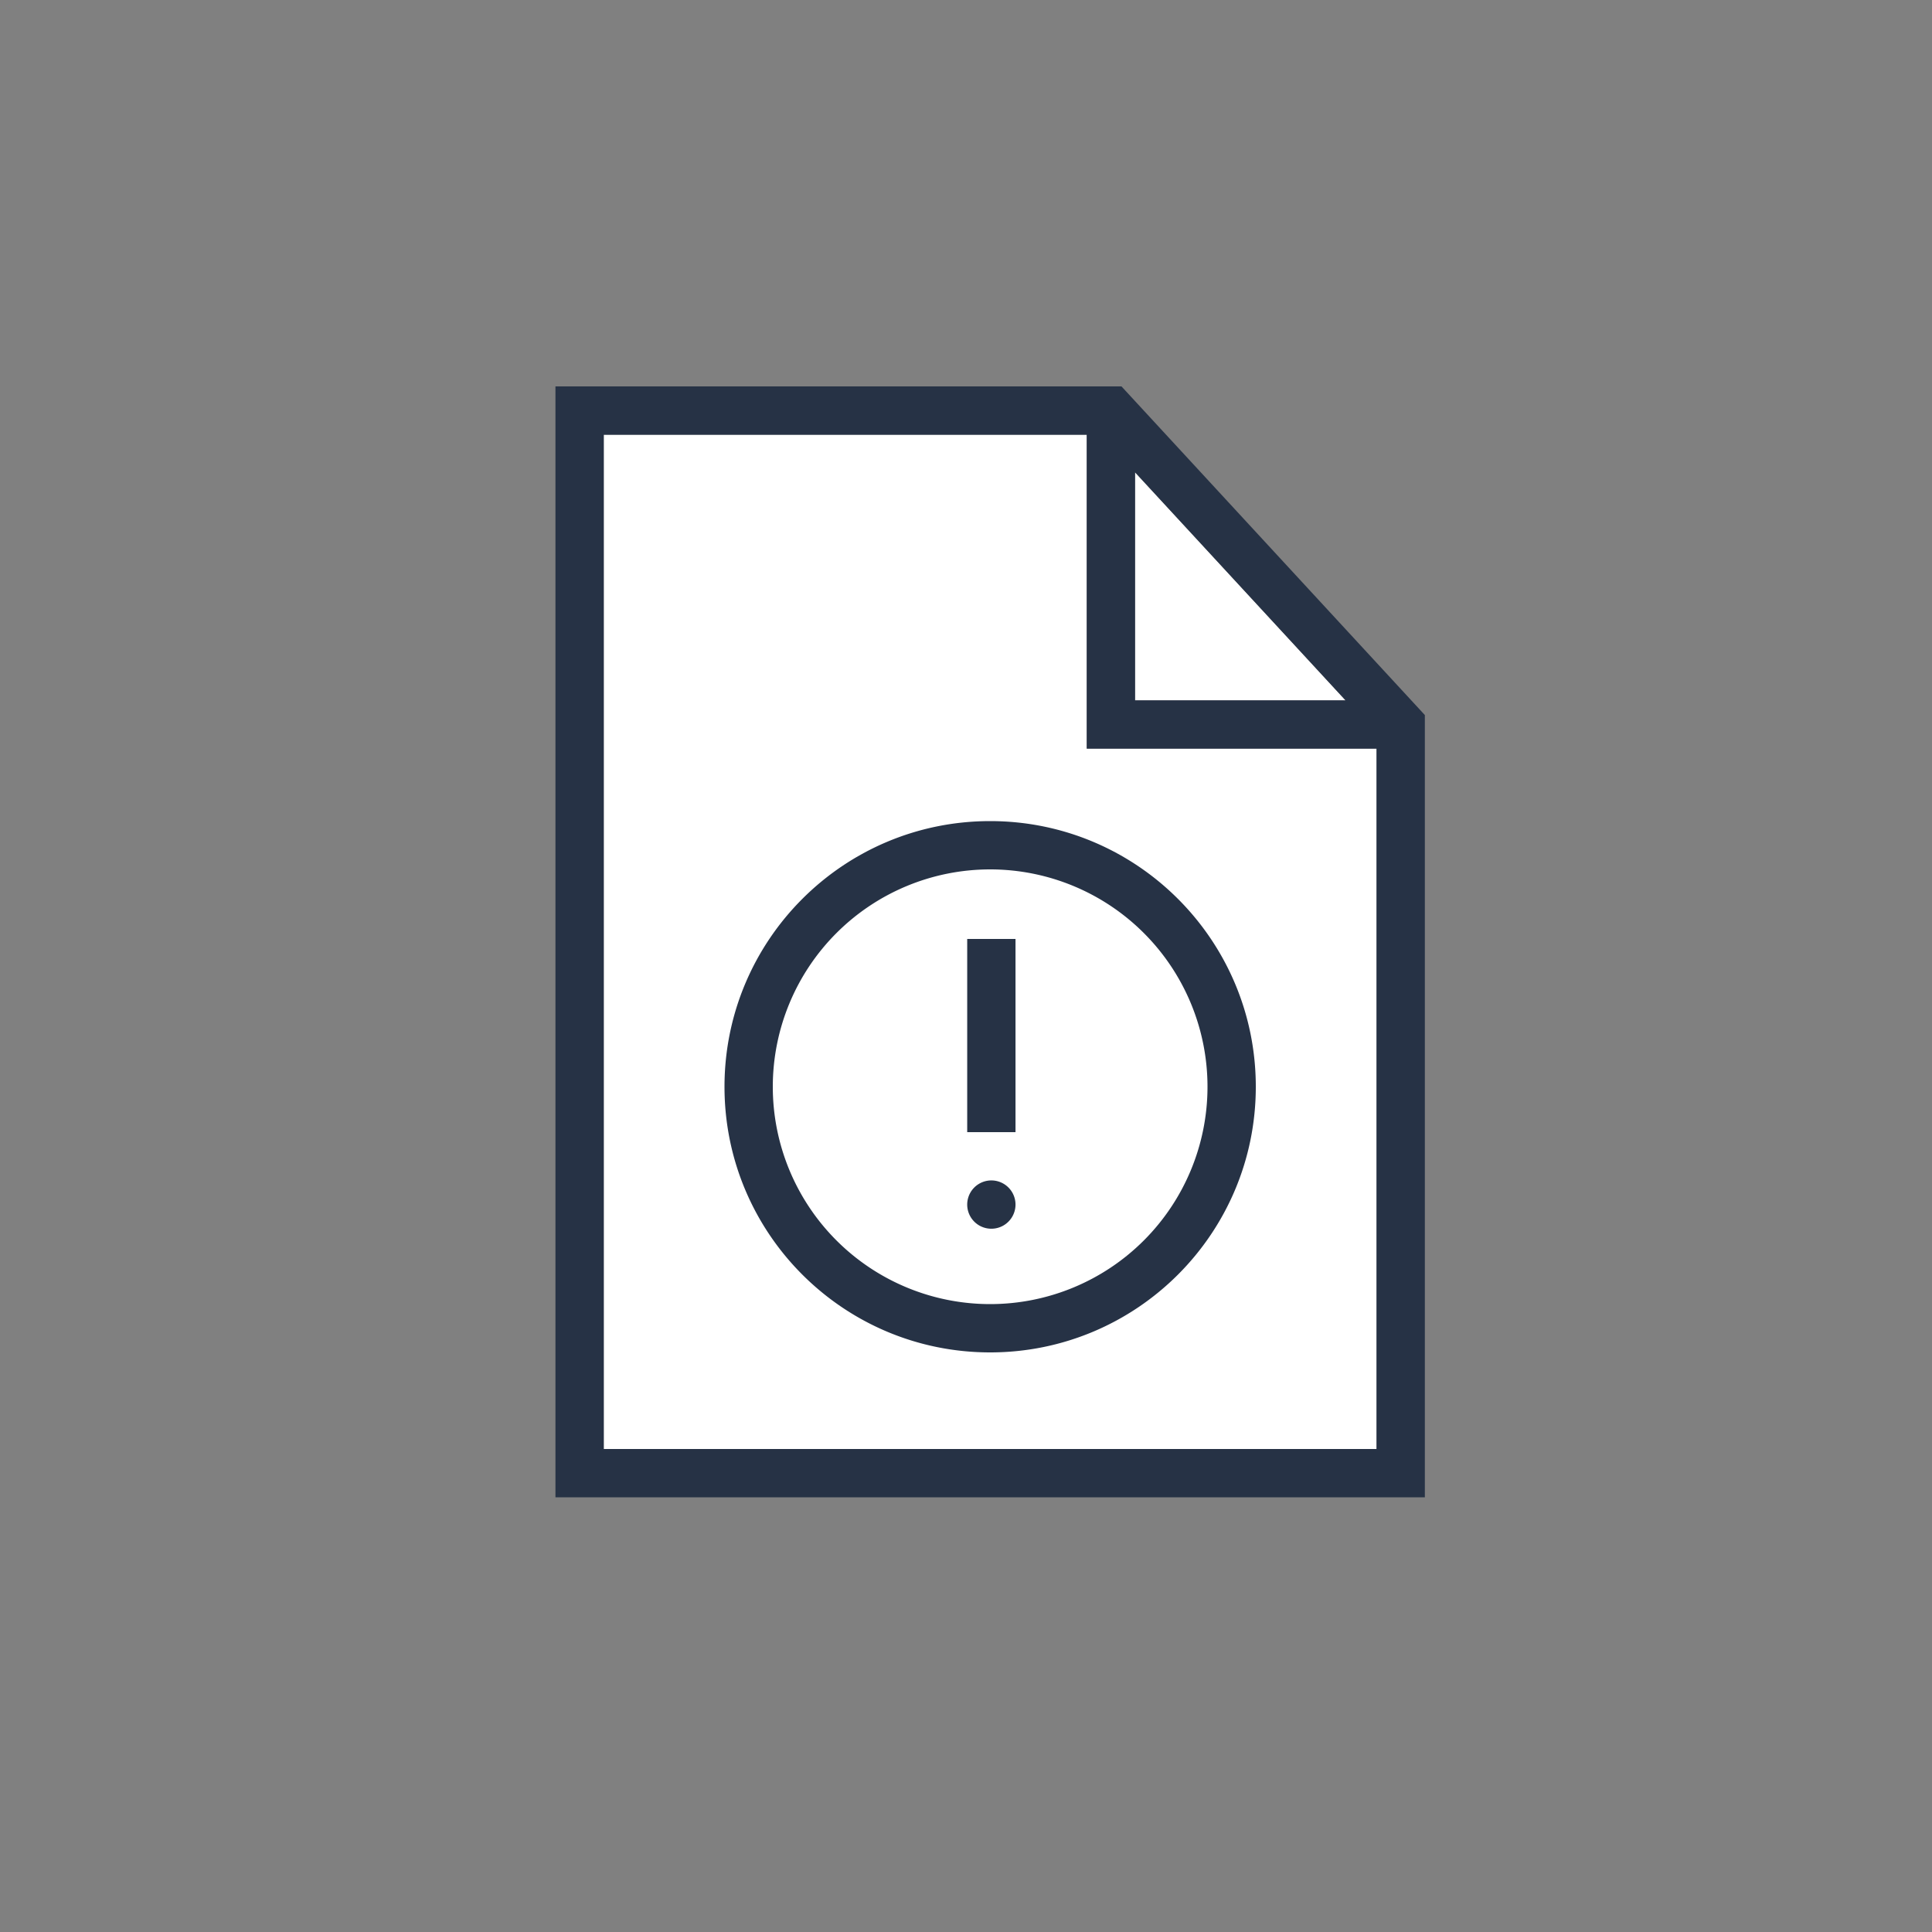 <svg xmlns="http://www.w3.org/2000/svg" width="80" height="80" fill="currentColor" viewBox="0 0 80 80">
  <rect x="0" y="0" width="80" height="80" fill="#808080" stroke="none"/>
  <path fill="#fff" d="M32 45a9 9 0 1 1 18 0 9 9 0 0 1-18 0Zm10.05 1.879h-2v-8h2v8Zm-1 2a1 1 0 1 0 0 2 1 1 0 0 0 0-2Z"/>
  <path fill="#fff" d="M25 18v42h32V31H45V18H25Zm16 16c-6.075 0-11 4.925-11 11s4.925 11 11 11 11-4.925 11-11-4.925-11-11-11Z"/>
  <path fill="#fff" d="M47 19.558 55.716 29H47v-9.442Z"/>
  <path fill="#263245" d="M40.05 49.879a1 1 0 1 1 2 0 1 1 0 0 1-2 0Zm0-3h2v-8h-2v8Z"/>
  <path fill="#263245" d="M41 34c-6.075 0-11 4.925-11 11s4.925 11 11 11 11-4.925 11-11-4.925-11-11-11Zm-9 11a9 9 0 1 1 18 0 9 9 0 0 1-18 0Z"/>
  <path fill="#263245" d="M46.438 16H23v46h36V29.609L46.438 16ZM25 60V18h20v13h12v29H25Zm30.716-31H47v-9.442L55.716 29Z"/>
</svg>
